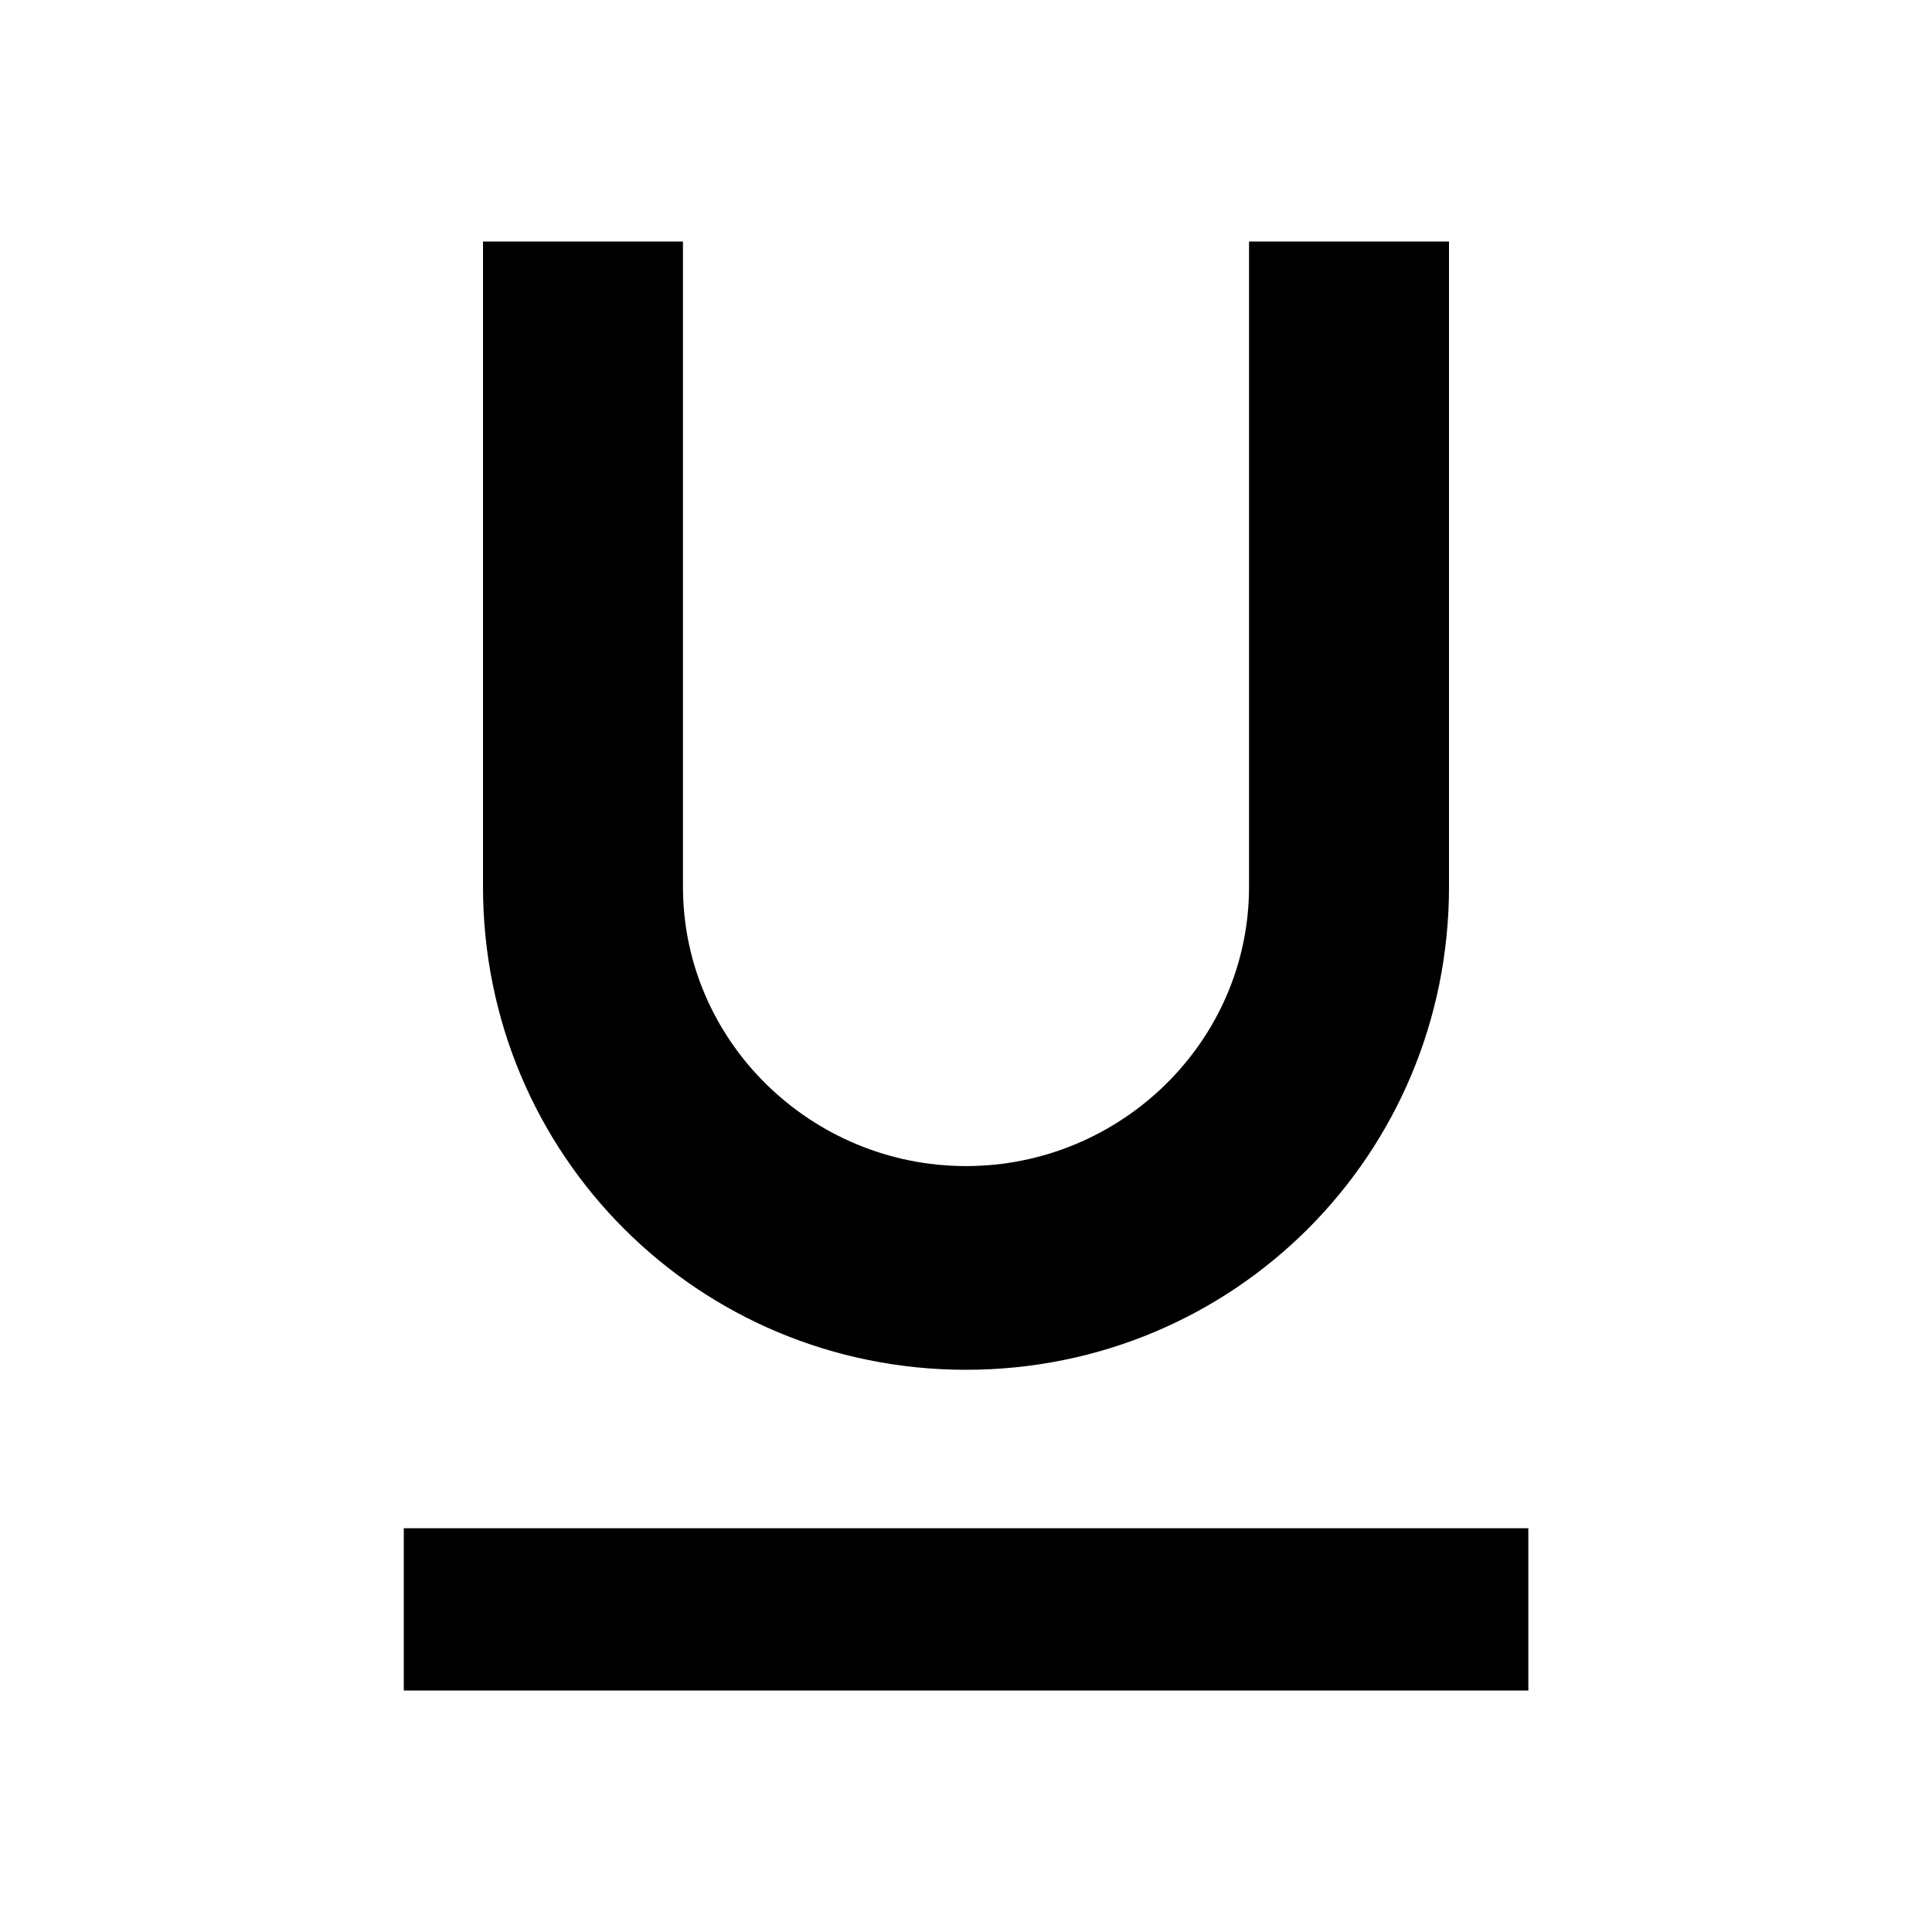 <?xml version="1.0" encoding="utf-8"?>
<!-- Generated by IcoMoon.io -->
<!DOCTYPE svg PUBLIC "-//W3C//DTD SVG 1.1//EN" "http://www.w3.org/Graphics/SVG/1.1/DTD/svg11.dtd">
<svg version="1.1" xmlns="http://www.w3.org/2000/svg" xmlns:xlink="http://www.w3.org/1999/xlink" width="16" height="16" viewBox="0 0 16 16">
<path d="M3.344 12.656h9.313v1.344h-9.313v-1.344zM8 11.344c-2.219 0-4-1.781-4-4v-5.344h1.656v5.344c0 1.281 1.063 2.313 2.344 2.313s2.344-1.031 2.344-2.313v-5.344h1.656v5.344c0 2.219-1.781 4-4 4z"></path>
</svg>
